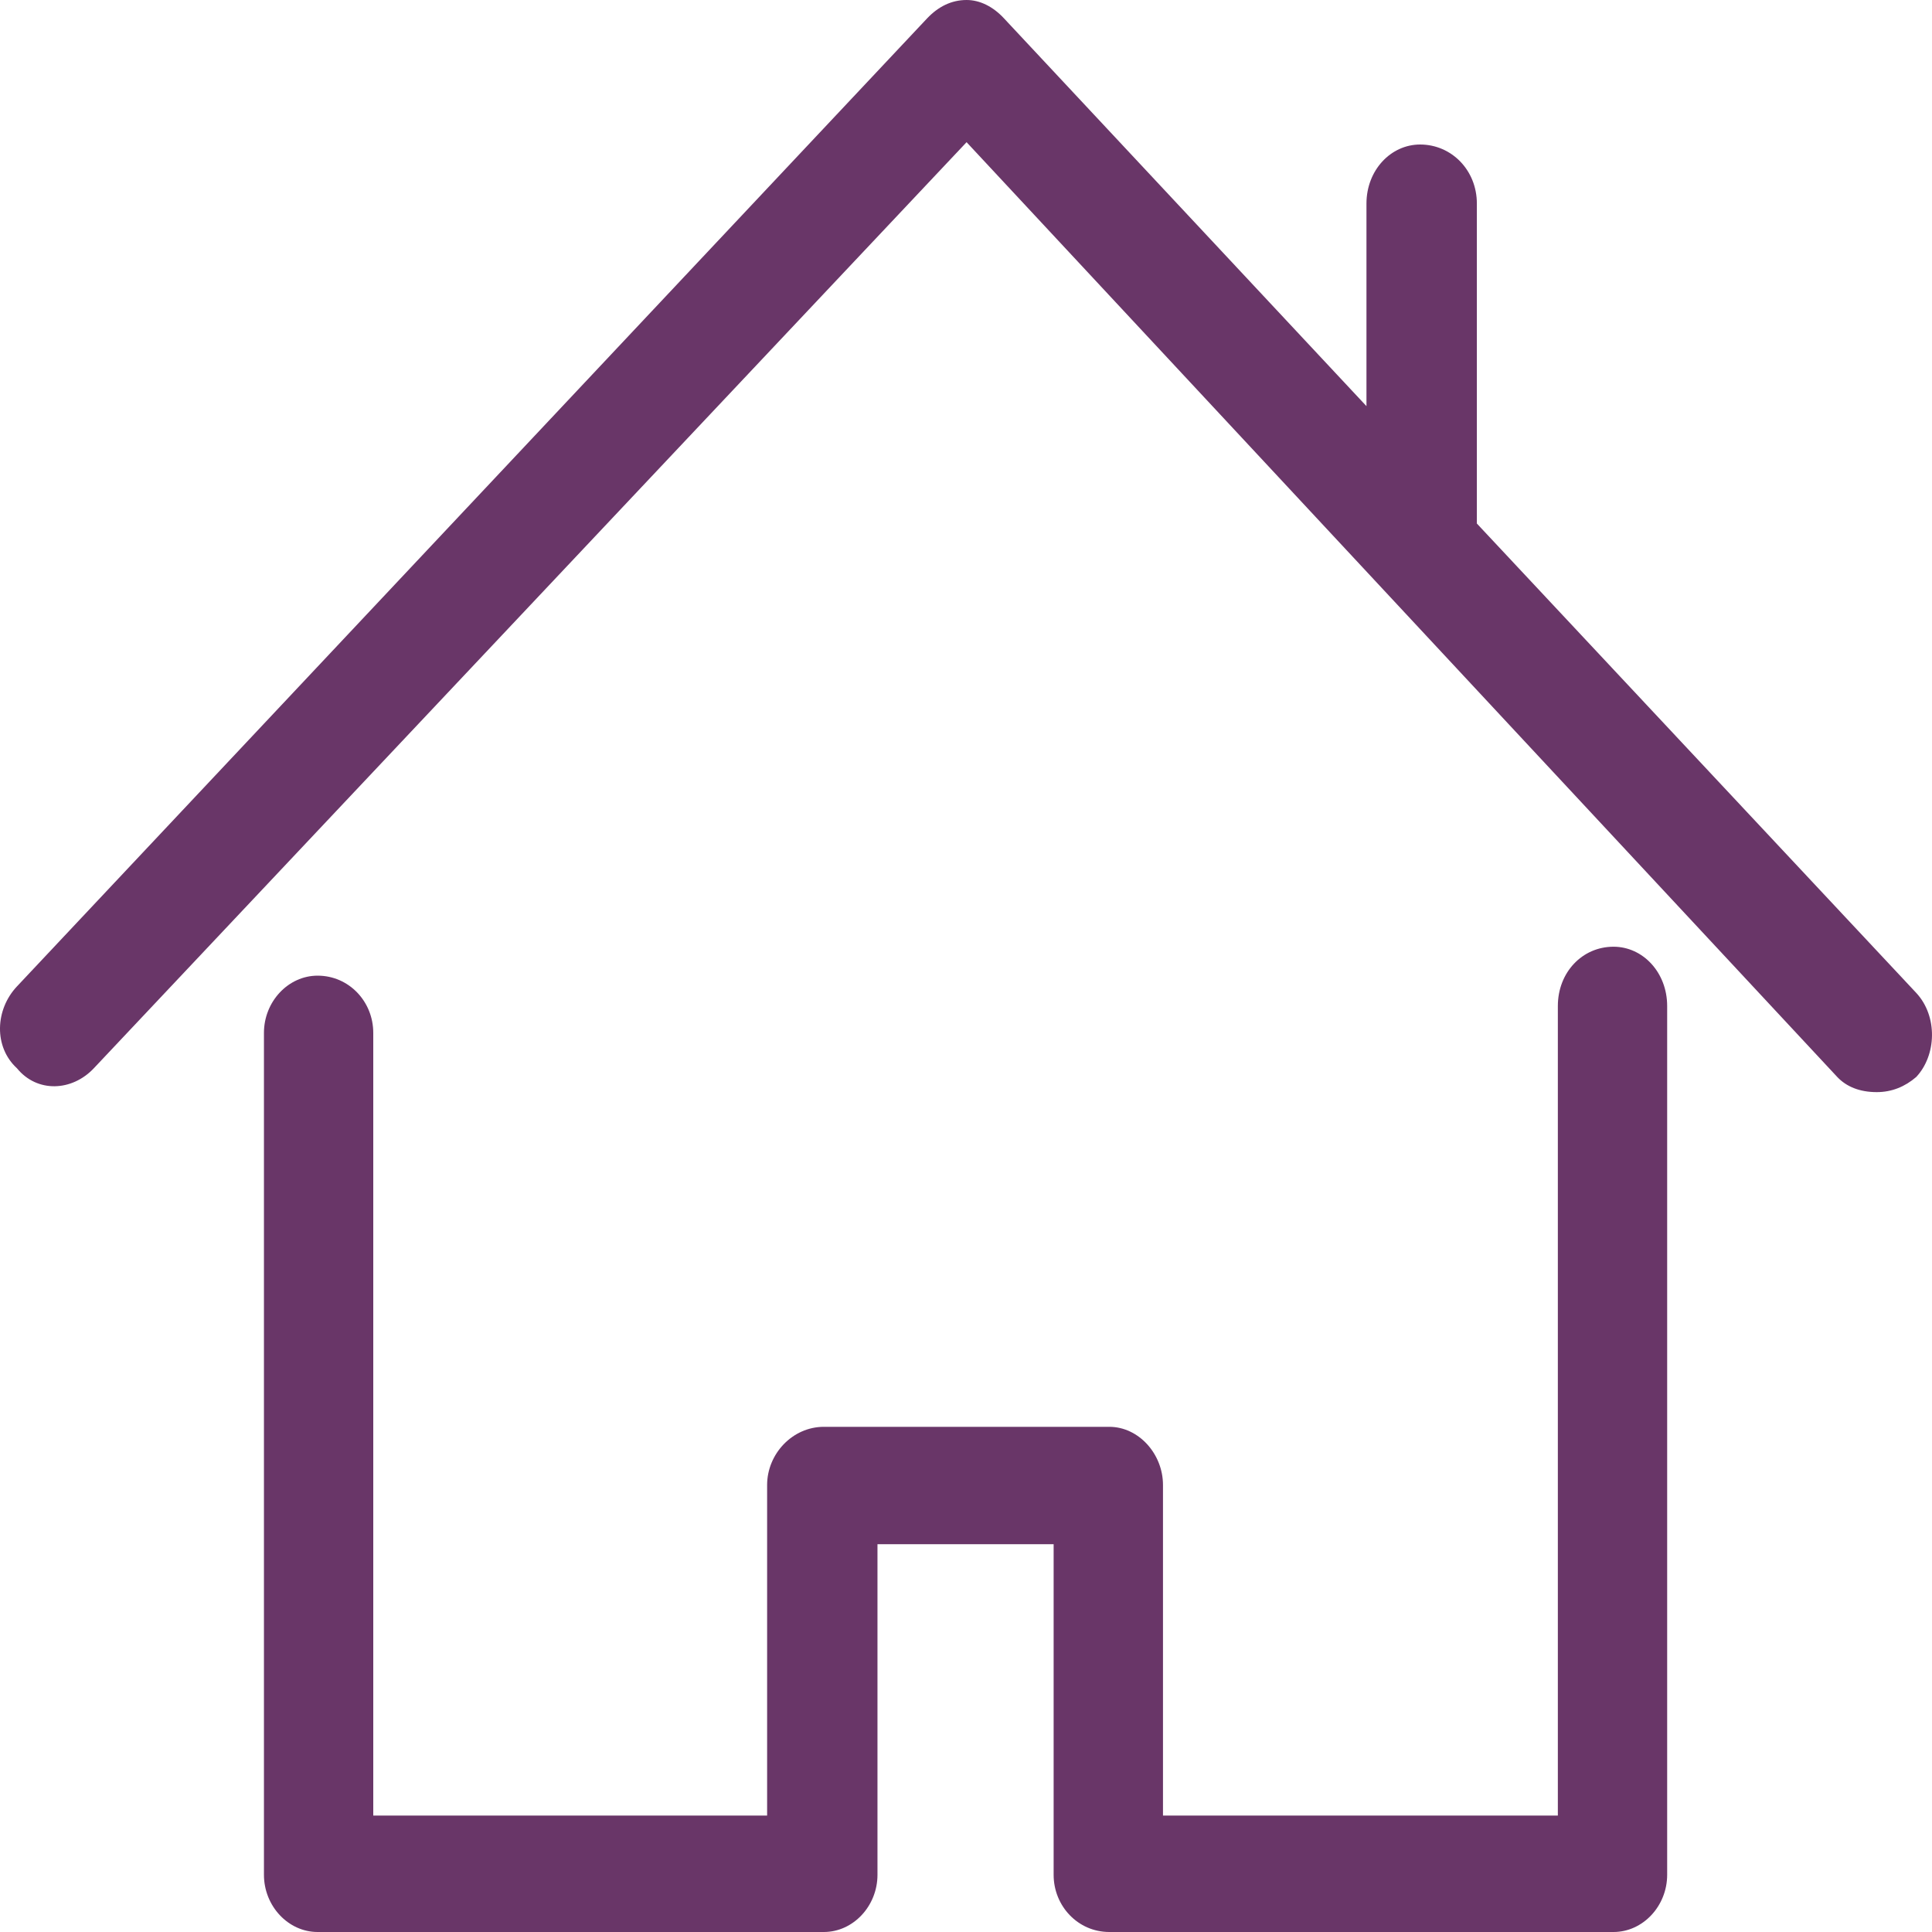 <svg width="50" height="50" viewBox="0 0 50 50" fill="none" xmlns="http://www.w3.org/2000/svg">
<path d="M41.758 24.501C40.946 24.501 40.317 25.167 40.317 26.035V46.986H30.098V38.431C30.098 37.628 29.469 36.926 28.709 36.926H21.321C20.508 36.926 19.853 37.628 19.853 38.431V46.986H9.66V26.73C9.66 25.921 9.032 25.25 8.219 25.25C7.46 25.25 6.831 25.921 6.831 26.73V48.52C6.831 49.328 7.46 50 8.219 50H21.321C22.08 50 22.709 49.328 22.709 48.52V39.964H27.268V48.52C27.268 49.328 27.897 50 28.709 50H41.758C42.518 50 43.146 49.328 43.146 48.52V26.035C43.146 25.167 42.518 24.501 41.758 24.501Z" fill="#693668"/>
<path d="M49.592 25.696L38.221 13.549V5.268C38.221 4.405 37.566 3.74 36.753 3.74C35.993 3.74 35.364 4.406 35.364 5.268V10.511L25.984 0.476C25.697 0.166 25.355 0 25.015 0C24.622 0 24.281 0.172 23.993 0.476L0.438 25.529C-0.127 26.13 -0.165 27.093 0.438 27.646C0.962 28.288 1.864 28.246 2.429 27.646L25.015 3.68L47.548 27.872C47.783 28.121 48.125 28.264 48.57 28.264C48.963 28.264 49.303 28.121 49.592 27.872C50.116 27.313 50.155 26.302 49.592 25.696Z" fill="#693668"/>
</svg>
